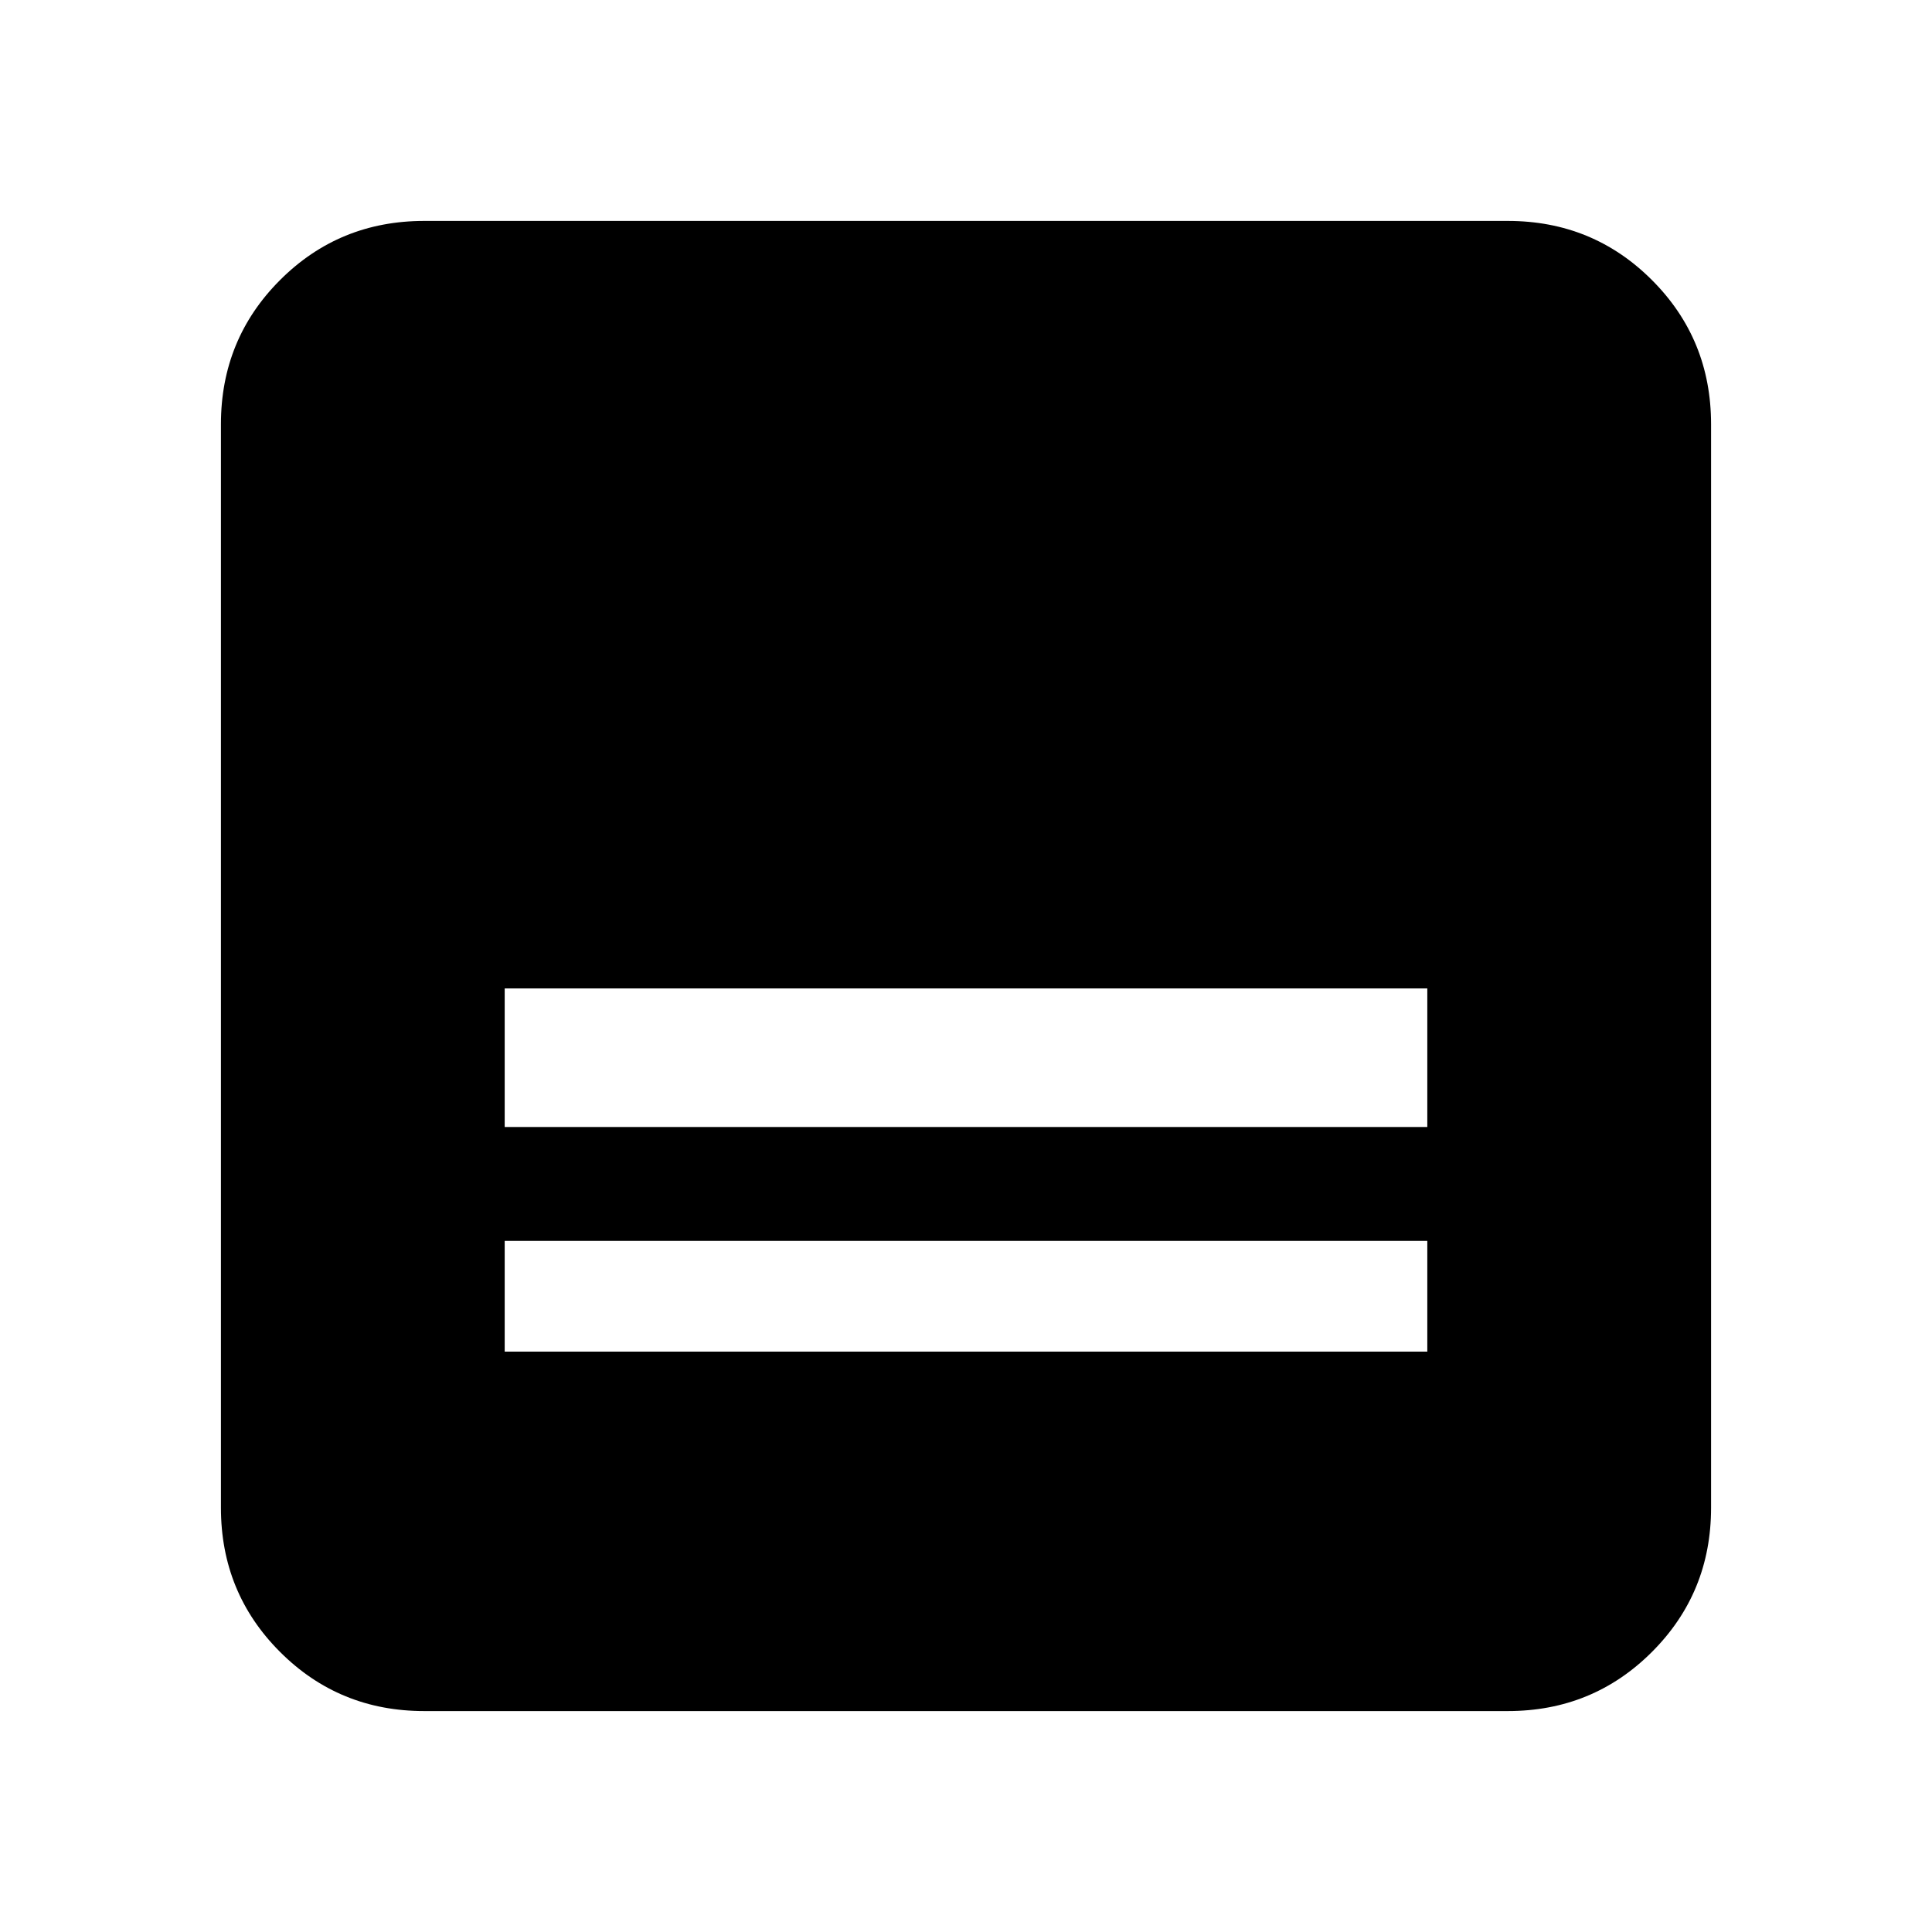 <svg xmlns="http://www.w3.org/2000/svg" height="24" viewBox="0 -960 960 960" width="24"><path d="M749.22-109.78H210.78q-42.24 0-71.62-29.38-29.38-29.38-29.38-71.62v-538.44q0-42.24 29.38-71.62 29.38-29.38 71.62-29.38h538.44q42.24 0 71.62 29.38 29.38 29.38 29.38 71.62v538.44q0 42.24-29.38 71.62-29.38 29.38-71.62 29.38ZM250.78-400h458.44v-68.87H250.78V-400Zm0 111.61h458.44v-55H250.78v55Z"/></svg>